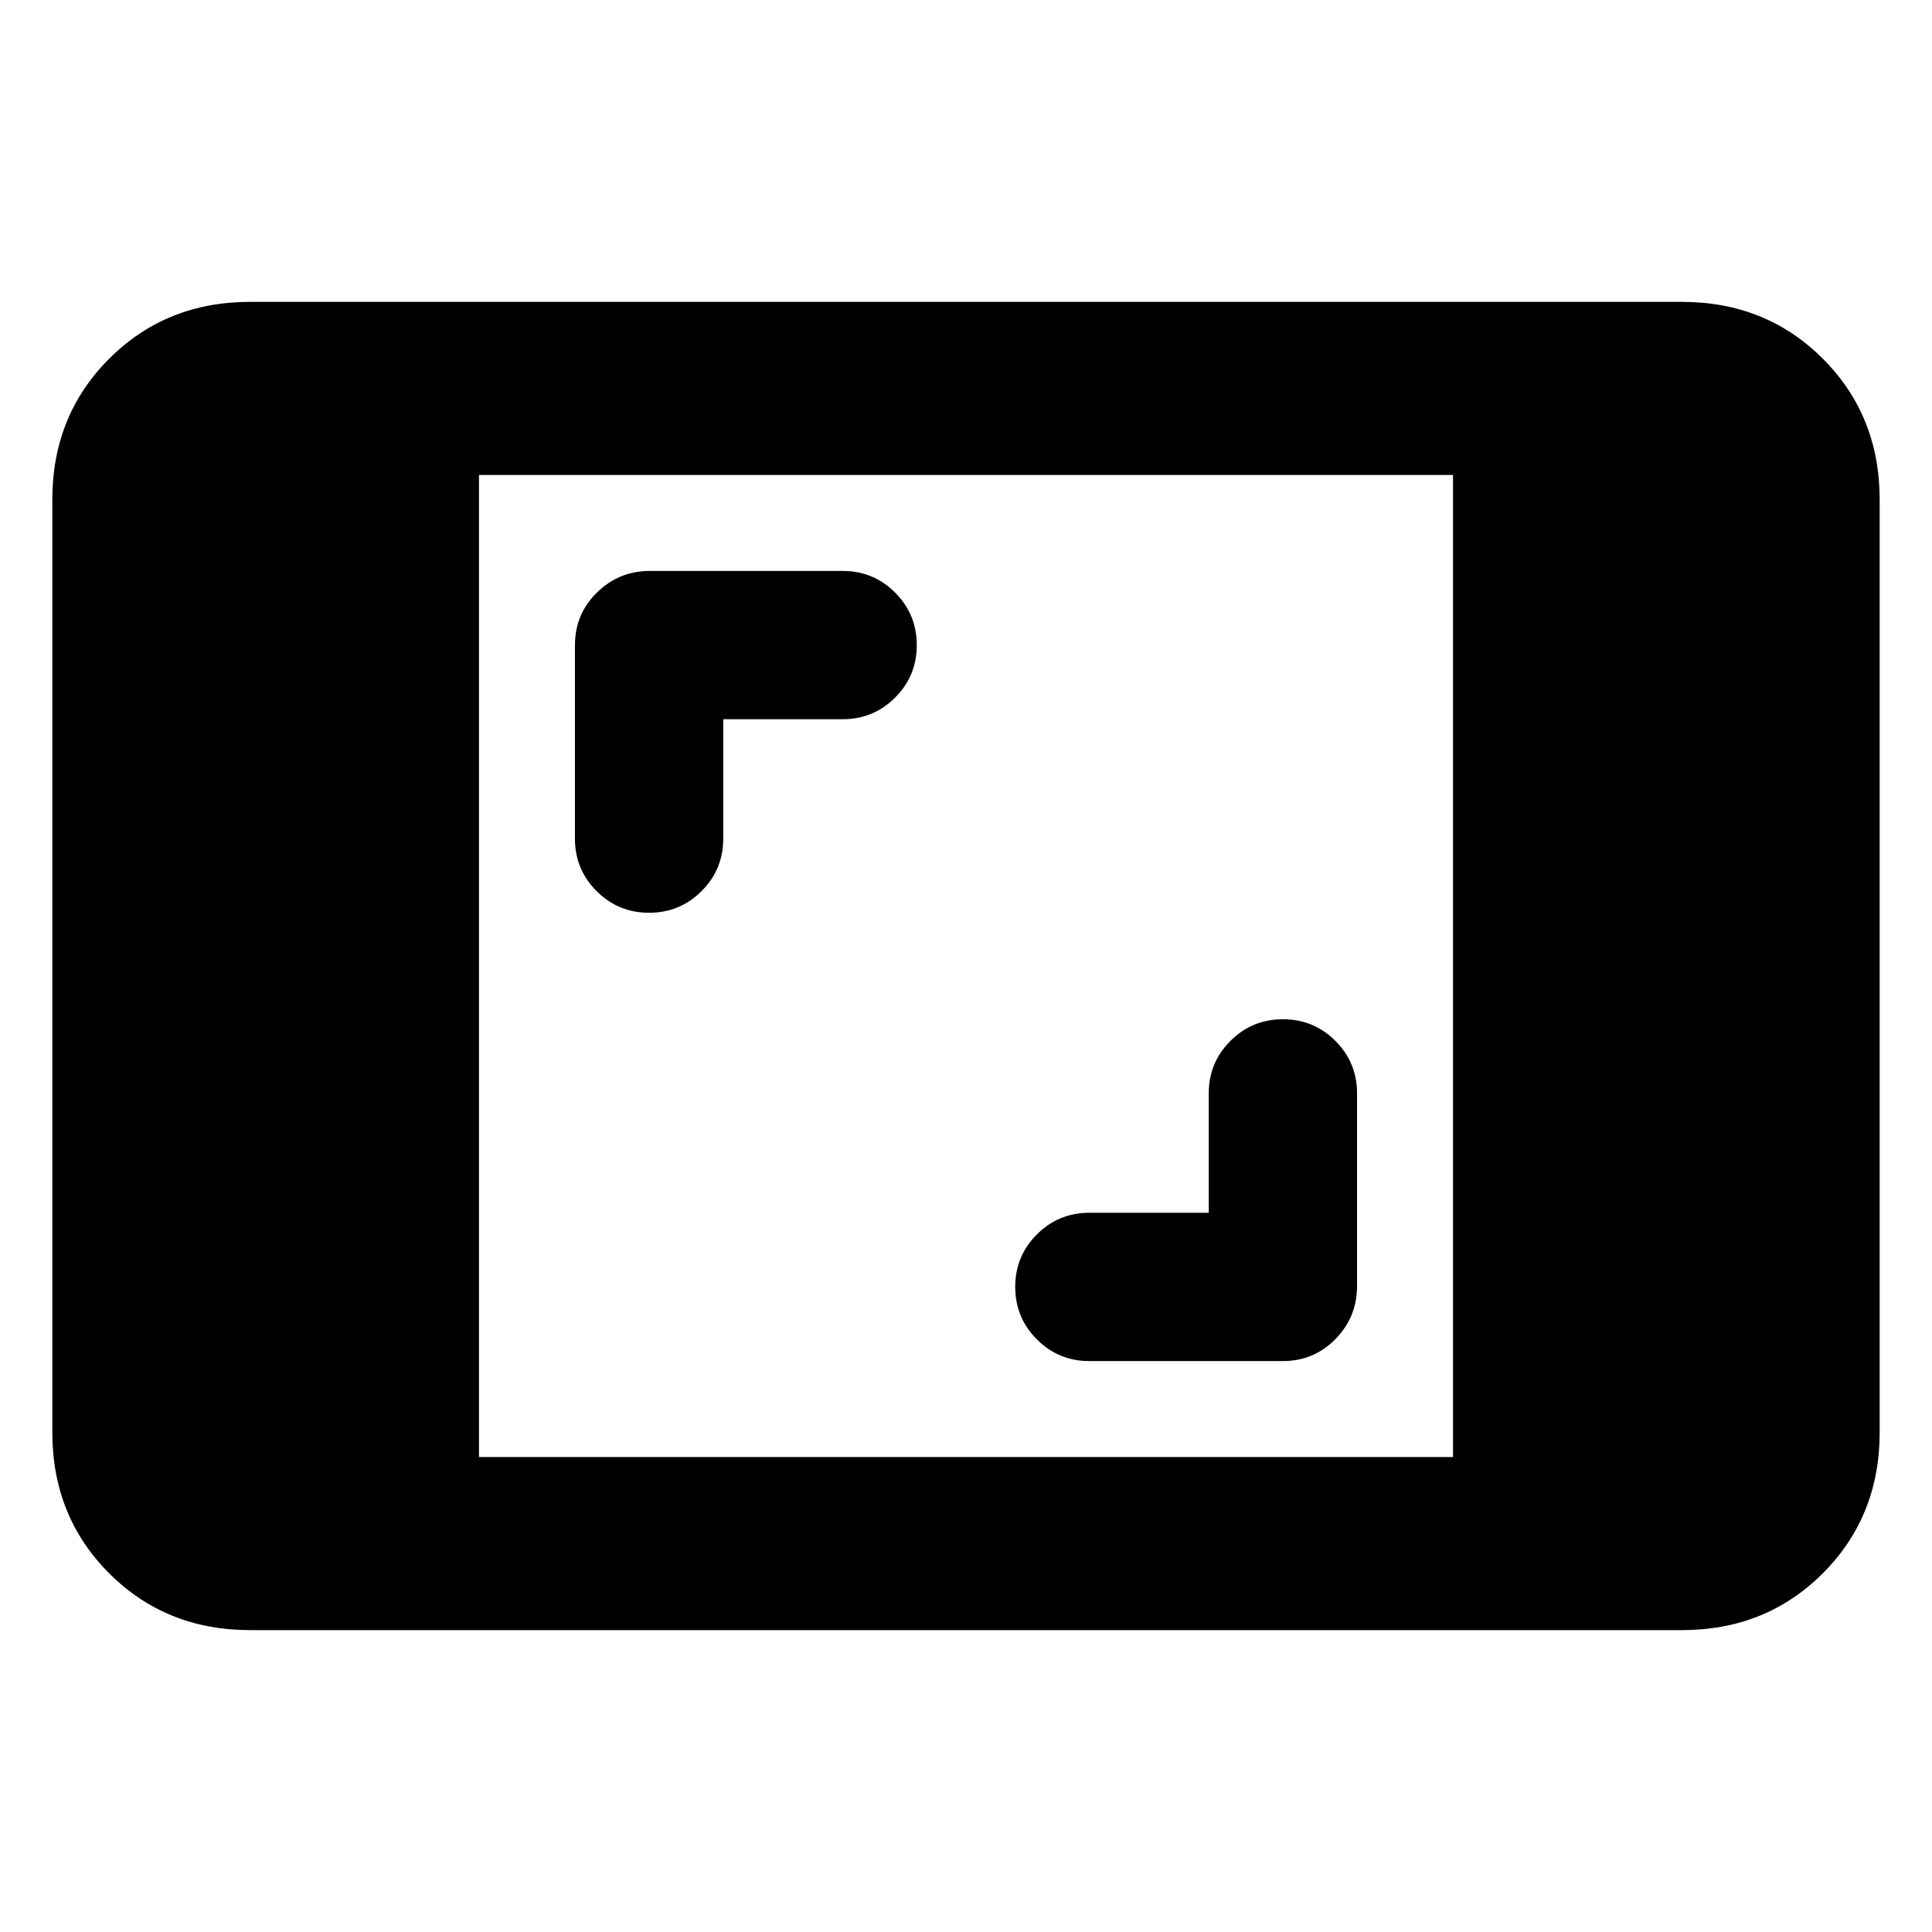 <svg xmlns="http://www.w3.org/2000/svg" height="24" viewBox="0 -960 960 960" width="24"><path d="M124.31-150q-41.83 0-70.07-28.24Q26-206.48 26-248.31v-463.38q0-41.83 28.24-70.07Q82.48-810 124.31-810h711.38q41.83 0 70.07 28.24Q934-753.52 934-711.69v463.38q0 41.83-28.24 70.07Q877.52-150 835.69-150H124.31ZM238-236h484v-488H238v488Zm362.62-121.38h-59.31q-15.33 0-26.09 10.75t-10.76 26.07q0 15.33 10.76 26.1 10.76 10.77 26.09 10.77h96.08q15.46 0 26.19-10.93 10.73-10.92 10.73-26.38v-95.69q0-15.34-10.75-26.09-10.75-10.76-26.08-10.76-15.33 0-26.09 10.76-10.77 10.75-10.77 26.09v59.31ZM359.38-602.62h59.31q15.33 0 26.09-10.75t10.76-26.07q0-15.33-10.76-26.1-10.76-10.77-26.09-10.77H323q-15.46 0-26.38 10.73-10.93 10.73-10.93 26.2v96.07q0 15.34 10.75 26.09 10.75 10.76 26.08 10.76 15.33 0 26.09-10.76 10.77-10.75 10.77-26.09v-59.31Z"/></svg>